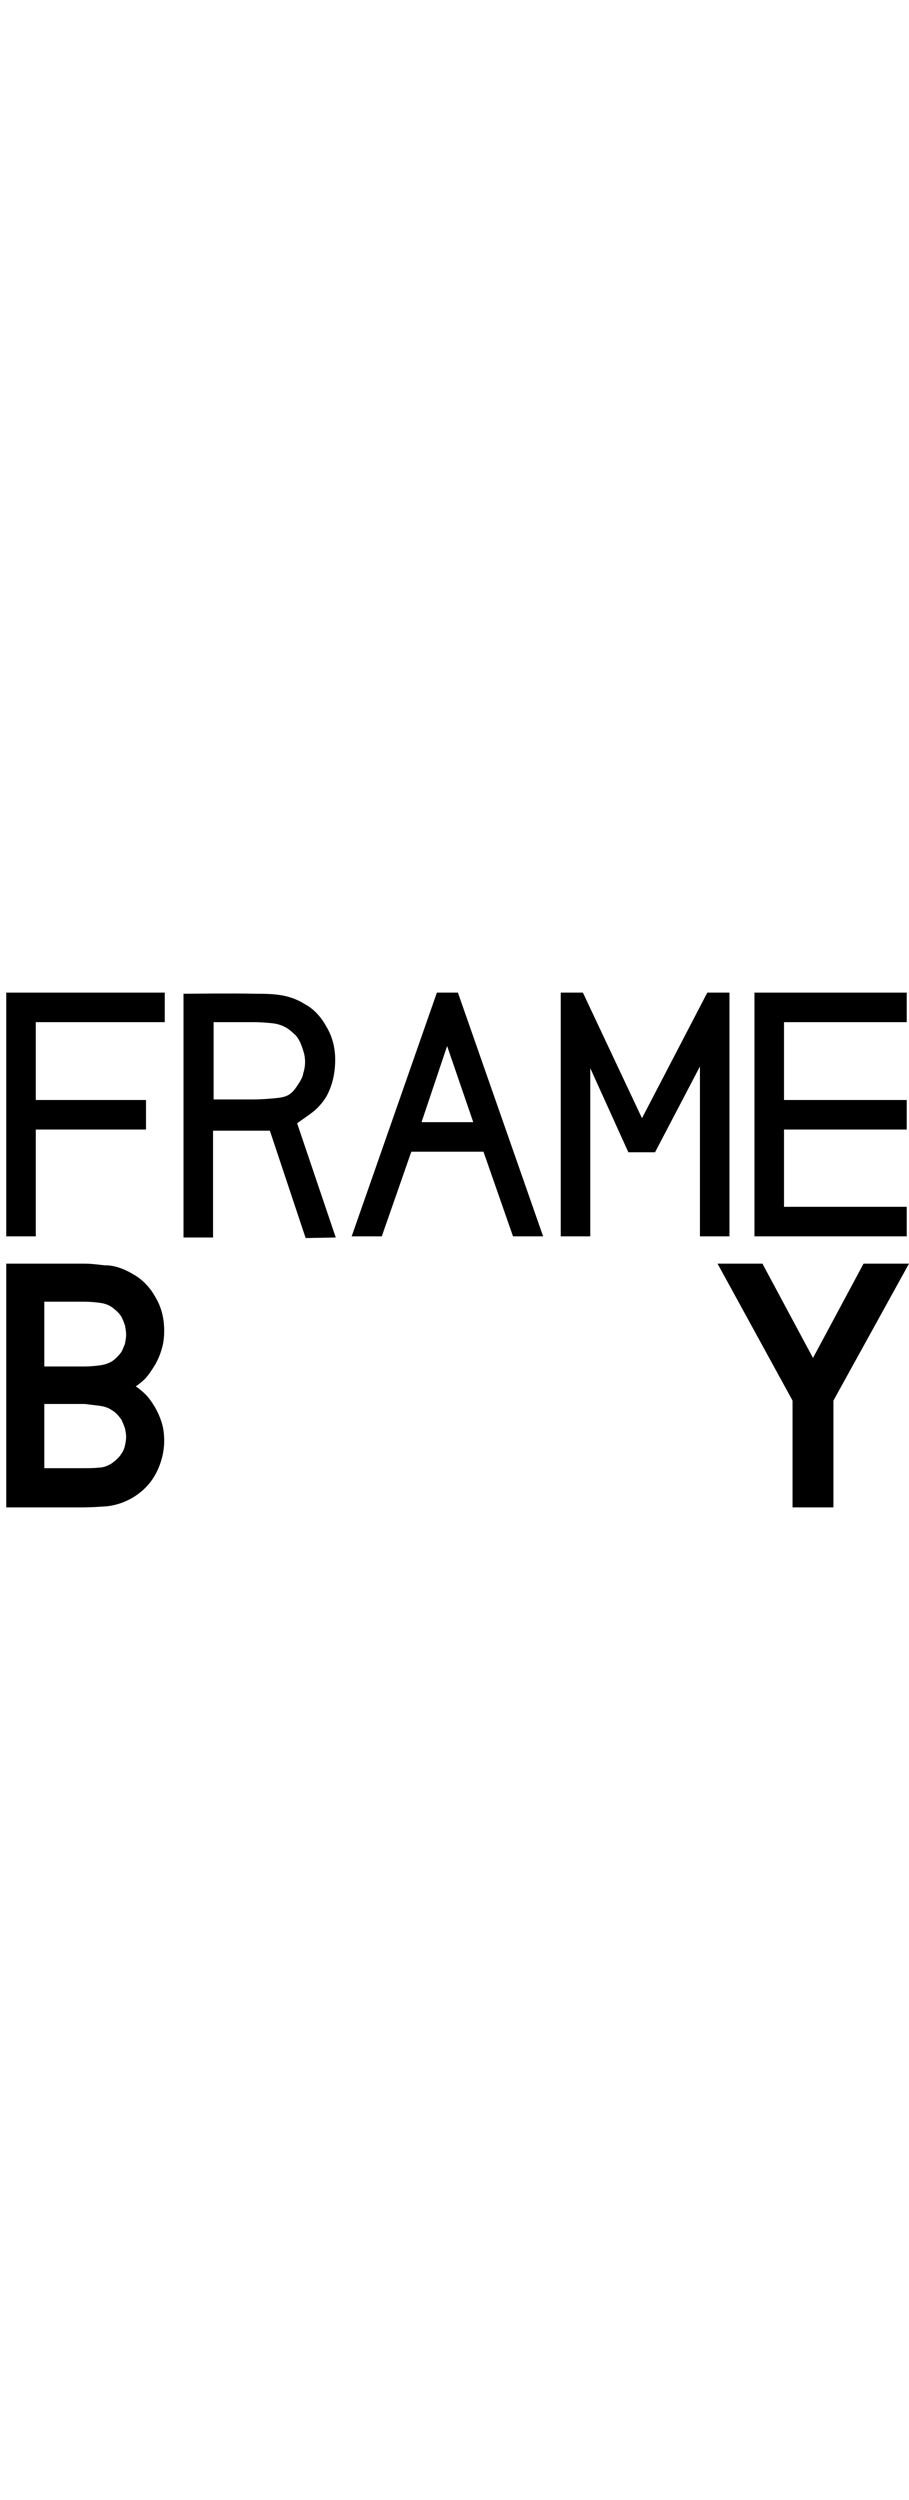 <?xml version="1.0" encoding="utf-8"?>
<!-- Generator: Adobe Illustrator 25.0.1, SVG Export Plug-In . SVG Version: 6.00 Build 0)  -->
<svg version="1.1" id="Layer_1" xmlns="http://www.w3.org/2000/svg" xmlns:xlink="http://www.w3.org/1999/xlink" x="0px" y="0px"
	 viewBox="0 0 16 44" style="enable-background:new 0 0 16 44;" xml:space="preserve">
<g>
	<path d="M7.69,17.47l-1.5,4.29h0.53l0.52-1.49h1.27l0.52,1.49h0.53l-1.5-4.29H7.69z M8.33,19.75H7.42l0.45-1.34L8.33,19.75z"/>
	<polygon points="12.84,21.76 12.84,17.47 12.45,17.47 11.3,19.68 10.26,17.47 9.87,17.47 9.87,21.76 10.39,21.76 10.39,18.8 
		11.06,20.28 11.53,20.28 12.32,18.77 12.32,21.76 	"/>
	<polygon points="15.96,21.24 13.8,21.24 13.8,19.88 15.96,19.88 15.96,19.36 13.8,19.36 13.8,17.99 15.96,17.99 15.96,17.47 
		13.28,17.47 13.28,21.76 15.96,21.76 	"/>
	<path d="M2.73,24.02c0.05-0.09,0.09-0.18,0.12-0.29c0.03-0.1,0.04-0.21,0.04-0.31c0-0.22-0.05-0.42-0.16-0.6
		c-0.09-0.16-0.22-0.3-0.38-0.39c-0.15-0.09-0.3-0.15-0.46-0.16l-0.04,0c-0.11-0.01-0.22-0.03-0.38-0.03l-1.36,0v4.29l1.36,0
		c0.13,0,0.27-0.01,0.42-0.02c0.16-0.02,0.31-0.07,0.46-0.16c0.16-0.1,0.29-0.23,0.38-0.39c0.1-0.18,0.16-0.39,0.16-0.6
		c0-0.1-0.01-0.21-0.04-0.31c-0.03-0.1-0.07-0.19-0.12-0.28c-0.05-0.08-0.1-0.16-0.17-0.23c-0.05-0.05-0.11-0.1-0.17-0.14
		c0.06-0.04,0.12-0.09,0.17-0.14C2.63,24.18,2.68,24.1,2.73,24.02z M1.97,23.96C1.9,24,1.83,24.02,1.76,24.03
		c-0.08,0.01-0.17,0.02-0.27,0.02c-0.26,0-0.46,0-0.71,0v-1.14l0.33,0c0.14,0,0.24,0,0.38,0c0.1,0,0.19,0.01,0.27,0.02
		C1.83,22.94,1.9,22.96,1.96,23c0.07,0.05,0.14,0.11,0.18,0.18c0.02,0.04,0.04,0.09,0.06,0.15c0.01,0.05,0.02,0.11,0.02,0.16
		c0,0.05-0.01,0.1-0.02,0.16c-0.02,0.05-0.04,0.1-0.06,0.14C2.09,23.86,2.03,23.92,1.97,23.96z M1.74,24.74
		c0.08,0.01,0.16,0.03,0.23,0.08c0.07,0.04,0.12,0.1,0.17,0.17c0.02,0.05,0.04,0.09,0.06,0.15c0.01,0.05,0.02,0.1,0.02,0.15
		c0,0.05-0.01,0.1-0.02,0.15c-0.01,0.05-0.03,0.1-0.06,0.14c-0.04,0.07-0.11,0.13-0.18,0.18c-0.07,0.04-0.14,0.07-0.22,0.07
		c-0.09,0.01-0.17,0.01-0.26,0.01l-0.07,0c-0.11,0-0.19,0-0.31,0H0.78v-1.13l0.71,0C1.57,24.72,1.65,24.73,1.74,24.74z"/>
	<polygon points="0.11,21.76 0.63,21.76 0.63,19.88 2.57,19.88 2.57,19.36 0.63,19.36 0.63,17.99 2.9,17.99 2.9,17.47 0.11,17.47 	
		"/>
	<path d="M5.52,19.56c0.11-0.09,0.19-0.2,0.23-0.27c0.1-0.19,0.15-0.4,0.15-0.64c0-0.21-0.05-0.41-0.16-0.59
		c-0.09-0.16-0.21-0.3-0.38-0.39c-0.14-0.09-0.3-0.14-0.45-0.16c-0.15-0.02-0.29-0.02-0.41-0.02c0,0,0,0,0,0c-0.4-0.01-1.2,0-1.21,0
		l-0.06,0l0,4.29h0.52v-1.88c0.2,0,0.83,0,1,0l0.63,1.89l0.53-0.01l-0.68-2.01C5.31,19.71,5.42,19.64,5.52,19.56z M5.27,19.05
		c-0.07,0.11-0.11,0.17-0.19,0.22c-0.07,0.04-0.15,0.05-0.25,0.06c-0.11,0.01-0.25,0.02-0.36,0.02c-0.12,0-0.37,0-0.57,0l-0.14,0
		v-1.36l0.13,0c0.2,0,0.45,0,0.58,0c0.12,0,0.23,0.01,0.33,0.02c0.09,0.01,0.18,0.04,0.26,0.09c0.04,0.03,0.08,0.06,0.12,0.1
		c0.04,0.03,0.07,0.08,0.09,0.12c0.03,0.05,0.05,0.12,0.07,0.18c0.02,0.06,0.03,0.13,0.03,0.19c0,0.06-0.01,0.13-0.03,0.19
		C5.33,18.95,5.3,19,5.27,19.05z"/>
	<polygon points="15.2,22.24 14.31,23.9 13.42,22.24 12.63,22.24 13.95,24.65 13.95,26.53 14.67,26.53 14.67,24.65 16,22.24 	"/>
</g>
</svg>
